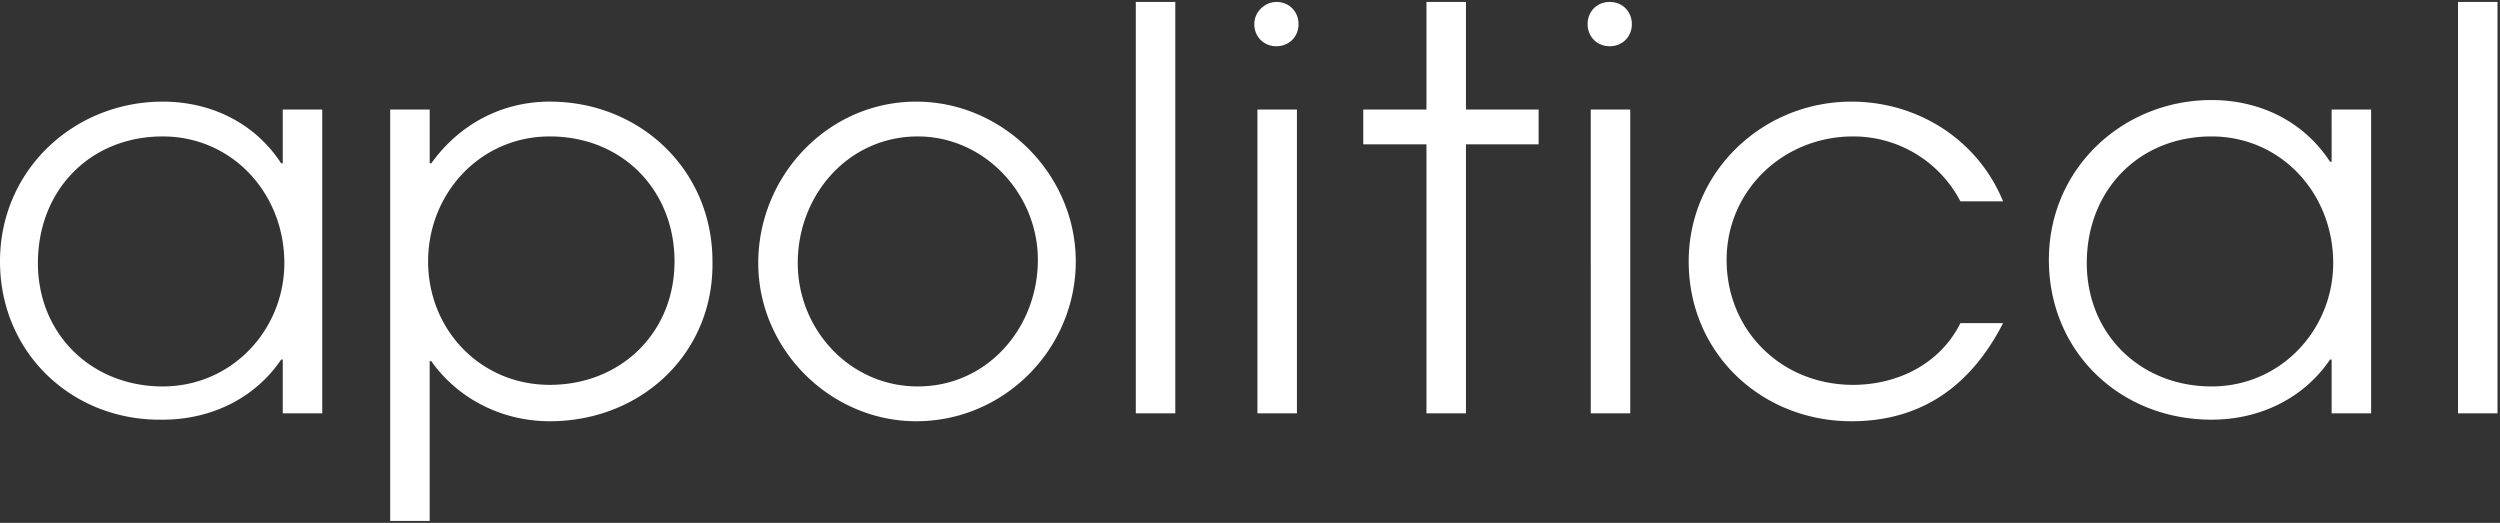<svg xmlns="http://www.w3.org/2000/svg" width="153" height="32" viewBox="0 0 153 32">
    <rect x="0" y="0" width="153" height="32" fill="#333333" stroke="none"/>
    <g fill="#FFF" fill-rule="nonzero">
        <path d="M17.305 25.296v-3.292h-.096c-1.644 2.421-4.35 3.68-7.251 3.68C4.448 25.78 0 21.616 0 16c0-5.617 4.544-9.78 9.958-9.78 2.9 0 5.607 1.259 7.25 3.776h.097V6.704h2.417v18.592h-2.417zM9.958 8.35c-4.447 0-7.638 3.293-7.638 7.747 0 4.357 3.287 7.553 7.638 7.553 4.254 0 7.444-3.486 7.444-7.553 0-4.261-3.19-7.747-7.444-7.747zM33.644 25.78c-2.9 0-5.608-1.355-7.251-3.68h-.097v9.781H23.88V6.704h2.417v3.292h.097c1.74-2.421 4.35-3.777 7.25-3.777 5.512 0 9.959 4.164 9.959 9.781.096 5.616-4.35 9.78-9.958 9.78zm0-17.43C29.39 8.35 26.2 11.836 26.2 16s3.19 7.553 7.444 7.553c4.35 0 7.637-3.195 7.637-7.553 0-4.357-3.19-7.65-7.637-7.65zm22.429 17.43c-5.22 0-9.668-4.357-9.668-9.683S50.66 6.22 56.073 6.22c5.317 0 9.764 4.454 9.764 9.78s-4.35 9.78-9.764 9.78zm.096-17.43c-4.253 0-7.347 3.583-7.347 7.747 0 4.067 3.19 7.553 7.347 7.553 4.254 0 7.348-3.583 7.348-7.747 0-4.067-3.287-7.553-7.348-7.553zM69.511.119h2.417v25.177h-2.417V.119zm7.444 6.585h2.417v18.592h-2.417V6.704zm12.762 2.13v16.462H87.3V8.834h-3.867v-2.13H87.3V.119h2.417v6.585h4.447v2.13h-4.447zm7.637-2.13h2.417v18.592h-2.417V6.704zm15.952 19.076c-5.51 0-9.958-4.164-9.958-9.78 0-5.52 4.544-9.78 9.958-9.78 4.06 0 7.734 2.324 9.281 6.1h-2.61a7.384 7.384 0 0 0-6.574-3.97c-4.254 0-7.734 3.293-7.734 7.553 0 4.358 3.384 7.65 7.734 7.65 2.707 0 5.317-1.259 6.574-3.776h2.61c-1.934 3.776-4.93 6.003-9.28 6.003zm29.39-.484v-3.292h-.097c-1.643 2.421-4.35 3.68-7.25 3.68-5.608 0-9.958-4.164-9.958-9.78 0-5.617 4.543-9.781 9.957-9.781 2.9 0 5.608 1.258 7.251 3.776h.097V6.704h2.417v18.592h-2.417zM135.348 8.35c-4.447 0-7.637 3.293-7.637 7.747 0 4.357 3.287 7.553 7.637 7.553 4.254 0 7.444-3.486 7.444-7.553 0-4.261-3.19-7.747-7.444-7.747zM150.43.119h2.417v25.177h-2.417V.119zM79.47 1.475c0 .774-.58 1.355-1.354 1.355-.773 0-1.353-.58-1.353-1.355S77.44.119 78.116.119c.773 0 1.353.581 1.353 1.356zm20.399 0c0 .774-.58 1.355-1.354 1.355-.773 0-1.353-.58-1.353-1.355S97.74.119 98.514.119c.774 0 1.354.581 1.354 1.356z"/>
    </g>
</svg>
